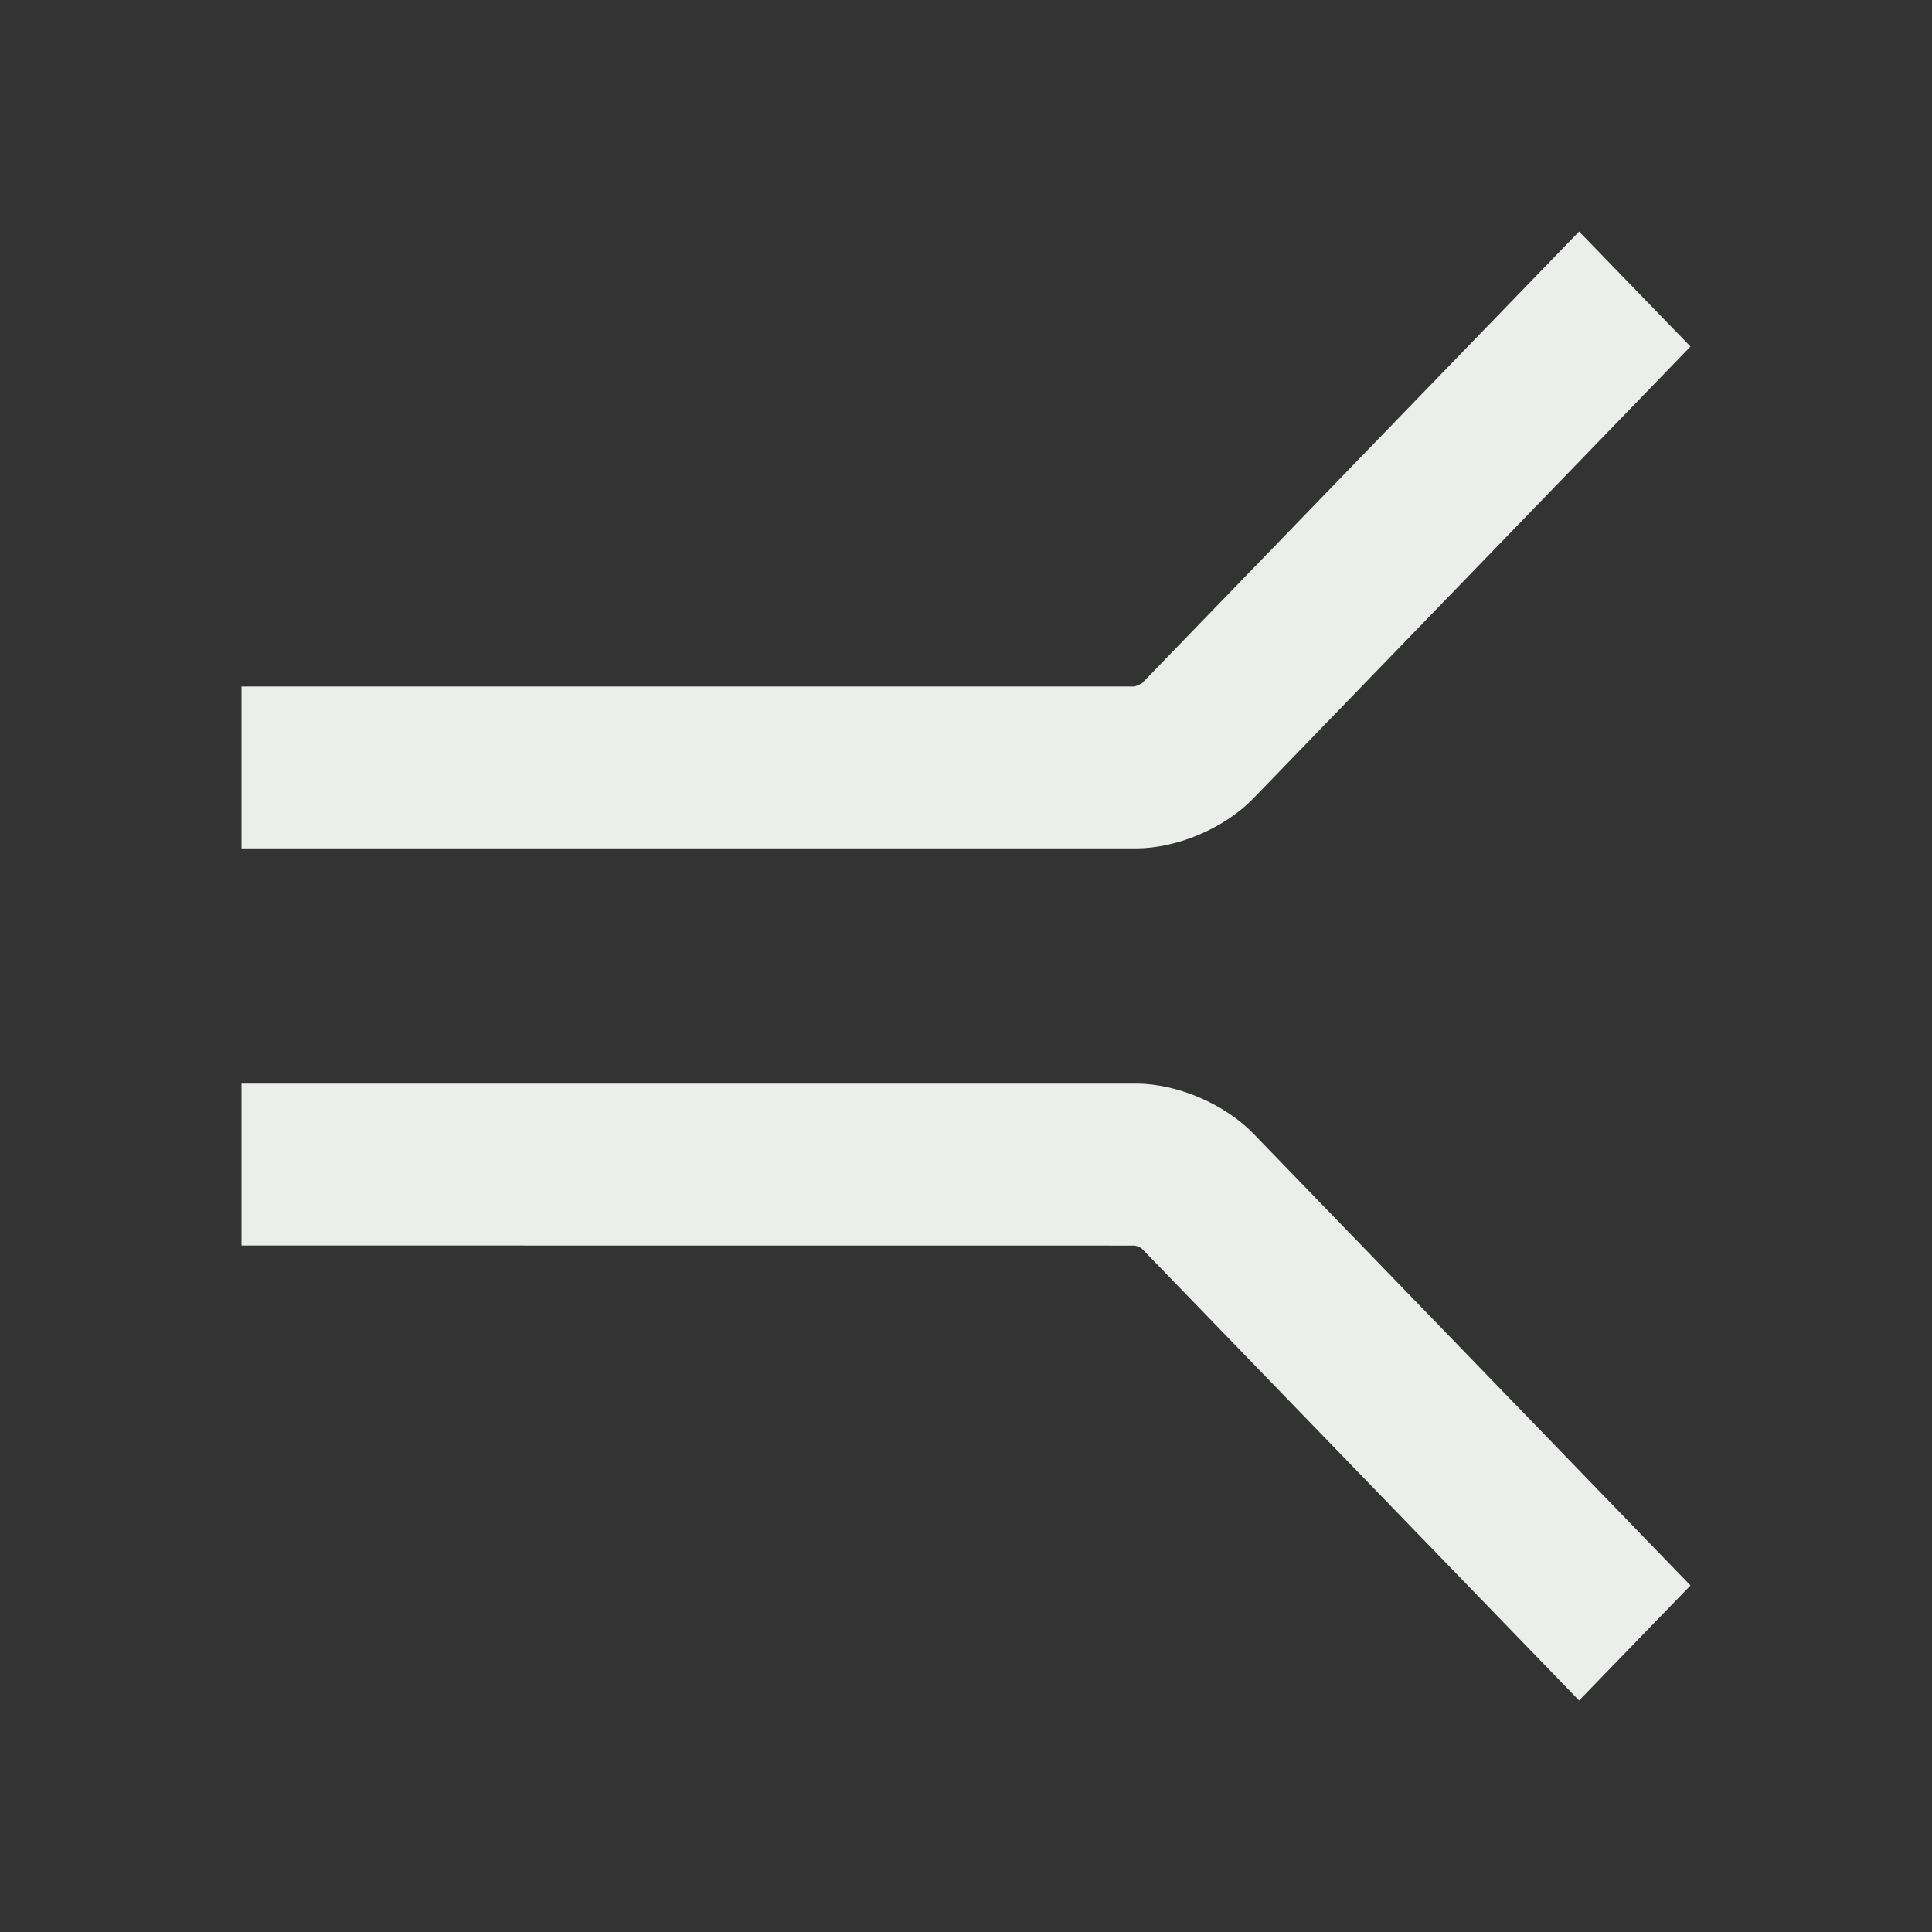 <svg width="24" height="24" viewBox="0 0 24 24" fill="none" xmlns="http://www.w3.org/2000/svg">
<rect x="0" y="0" width="24" height="24" fill="#333333" stroke="none"/>
<path fill-rule="evenodd" clip-rule="evenodd" d="M3 10.539V8.528H14.093C14.104 8.525 14.118 8.519 14.136 8.512C14.154 8.503 14.172 8.495 14.185 8.488L14.189 8.485L19.616 2.876L21 4.305L15.568 9.92C15.206 10.293 14.617 10.539 14.113 10.539H3ZM19.616 21.124L14.181 15.507C14.172 15.501 14.158 15.494 14.141 15.487C14.124 15.48 14.109 15.475 14.098 15.473L3 15.472V13.461L14.113 13.461C14.628 13.461 15.216 13.717 15.568 14.08L21 19.695L19.616 21.124Z" fill="#ECEEEC"/>
</svg>
